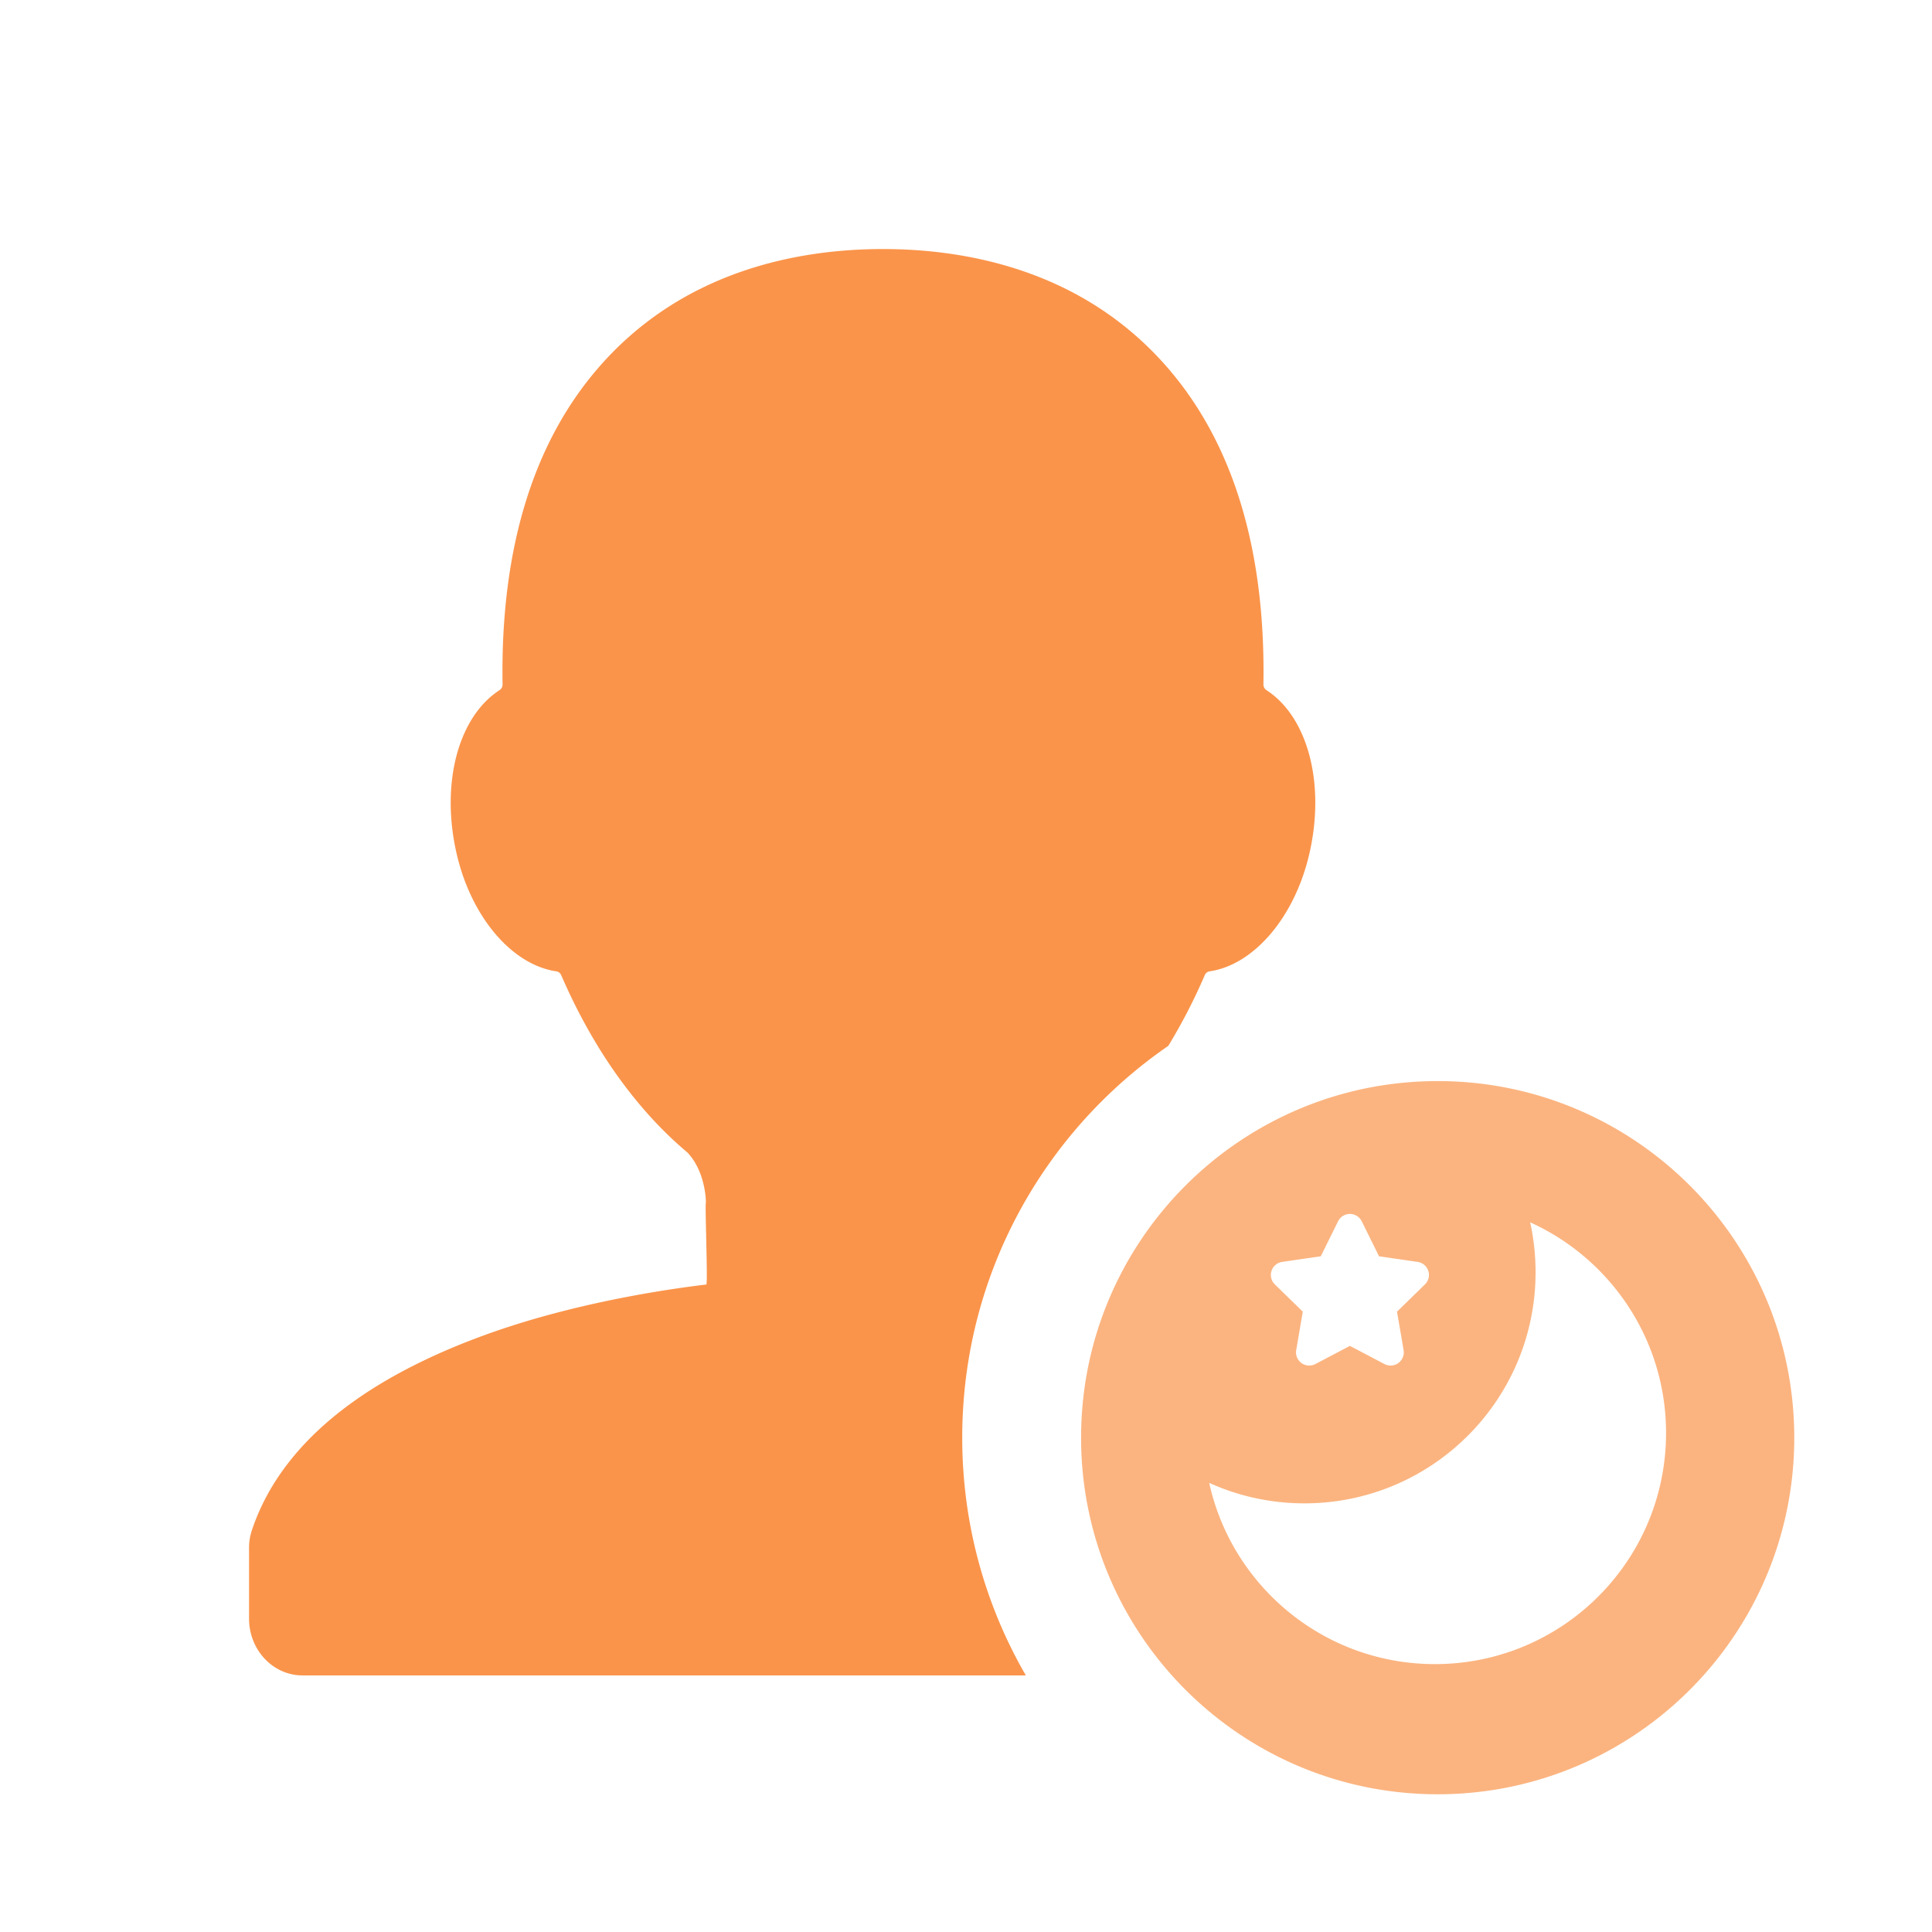 <?xml version="1.0" standalone="no"?><!DOCTYPE svg PUBLIC "-//W3C//DTD SVG 1.1//EN" "http://www.w3.org/Graphics/SVG/1.1/DTD/svg11.dtd"><svg t="1583996015141" class="icon" viewBox="0 0 1024 1024" version="1.1" xmlns="http://www.w3.org/2000/svg" p-id="2601" xmlns:xlink="http://www.w3.org/1999/xlink" width="200" height="200"><defs><style type="text/css"></style></defs><path d="M0 0h1024v1024H0z" fill="#FFFFFF" p-id="2602"></path><path d="M619.232 554.316c-65.98 45.44-109.232 121.512-109.232 207.684 0 45.9 12.272 88.936 33.712 126H160.344c-15.652 0-28.344-13.492-28.344-30.116v-37.748c0-2.84 0.444-5.732 1.392-8.732 8.412-25.488 25.928-48.072 52.048-67.18 20.3-14.86 46-27.748 76.38-38.364 47.192-16.464 96.092-23.072 112.528-25.036 0.9-0.112-0.748-42.568-0.228-43.38 0.104-0.18 0-15.664-9.132-25.88a2.8 2.8 0 0 0-0.676-0.744c-27.044-22.716-50.064-55.072-66.848-93.936a3.352 3.352 0 0 0-2.564-2.048c-23.52-3.44-45.252-28.768-52.968-62.76-8.448-37.244 1.132-72.28 22.848-86.292a3.616 3.616 0 0 0 1.588-3.1c-1.144-71.224 15.992-127.736 50.98-167.984C362.36 142.88 424.124 132 468 132c43.88 0 105.64 10.88 150.668 62.7 34.988 40.264 52.12 96.76 50.976 167.984a3.628 3.628 0 0 0 1.592 3.1c21.72 14.012 31.292 49.028 22.848 86.288-7.732 34-29.464 59.324-52.984 62.764a3.352 3.352 0 0 0-2.564 2.048 300.82 300.82 0 0 1-19.304 37.432z" fill="#FA944A" p-id="2603"></path><path d="M762 951c-104.38 0-189-84.62-189-189s84.62-189 189-189 189 84.62 189 189-84.62 189-189 189z m-46.52-237.656l18.304 9.624a7 7 0 0 0 10.156-7.38l-3.496-20.38 14.808-14.436a7 7 0 0 0-3.88-11.94l-20.464-2.972-9.152-18.544a7 7 0 0 0-12.556 0l-9.152 18.544-20.464 2.972a7 7 0 0 0-3.88 11.94l14.808 14.436-3.496 20.38a7 7 0 0 0 10.16 7.38l18.304-9.624z m-74.576 72.612c12.088 54.944 61.06 96.056 119.64 96.056 67.652 0 122.496-54.848 122.496-122.5 0-49.66-29.544-92.416-72.016-111.648 1.872 8.516 2.86 17.364 2.86 26.444 0 67.656-54.84 122.5-122.5 122.5-18 0-35.088-3.88-50.48-10.852z" fill="#FBB480" p-id="2604"></path></svg>